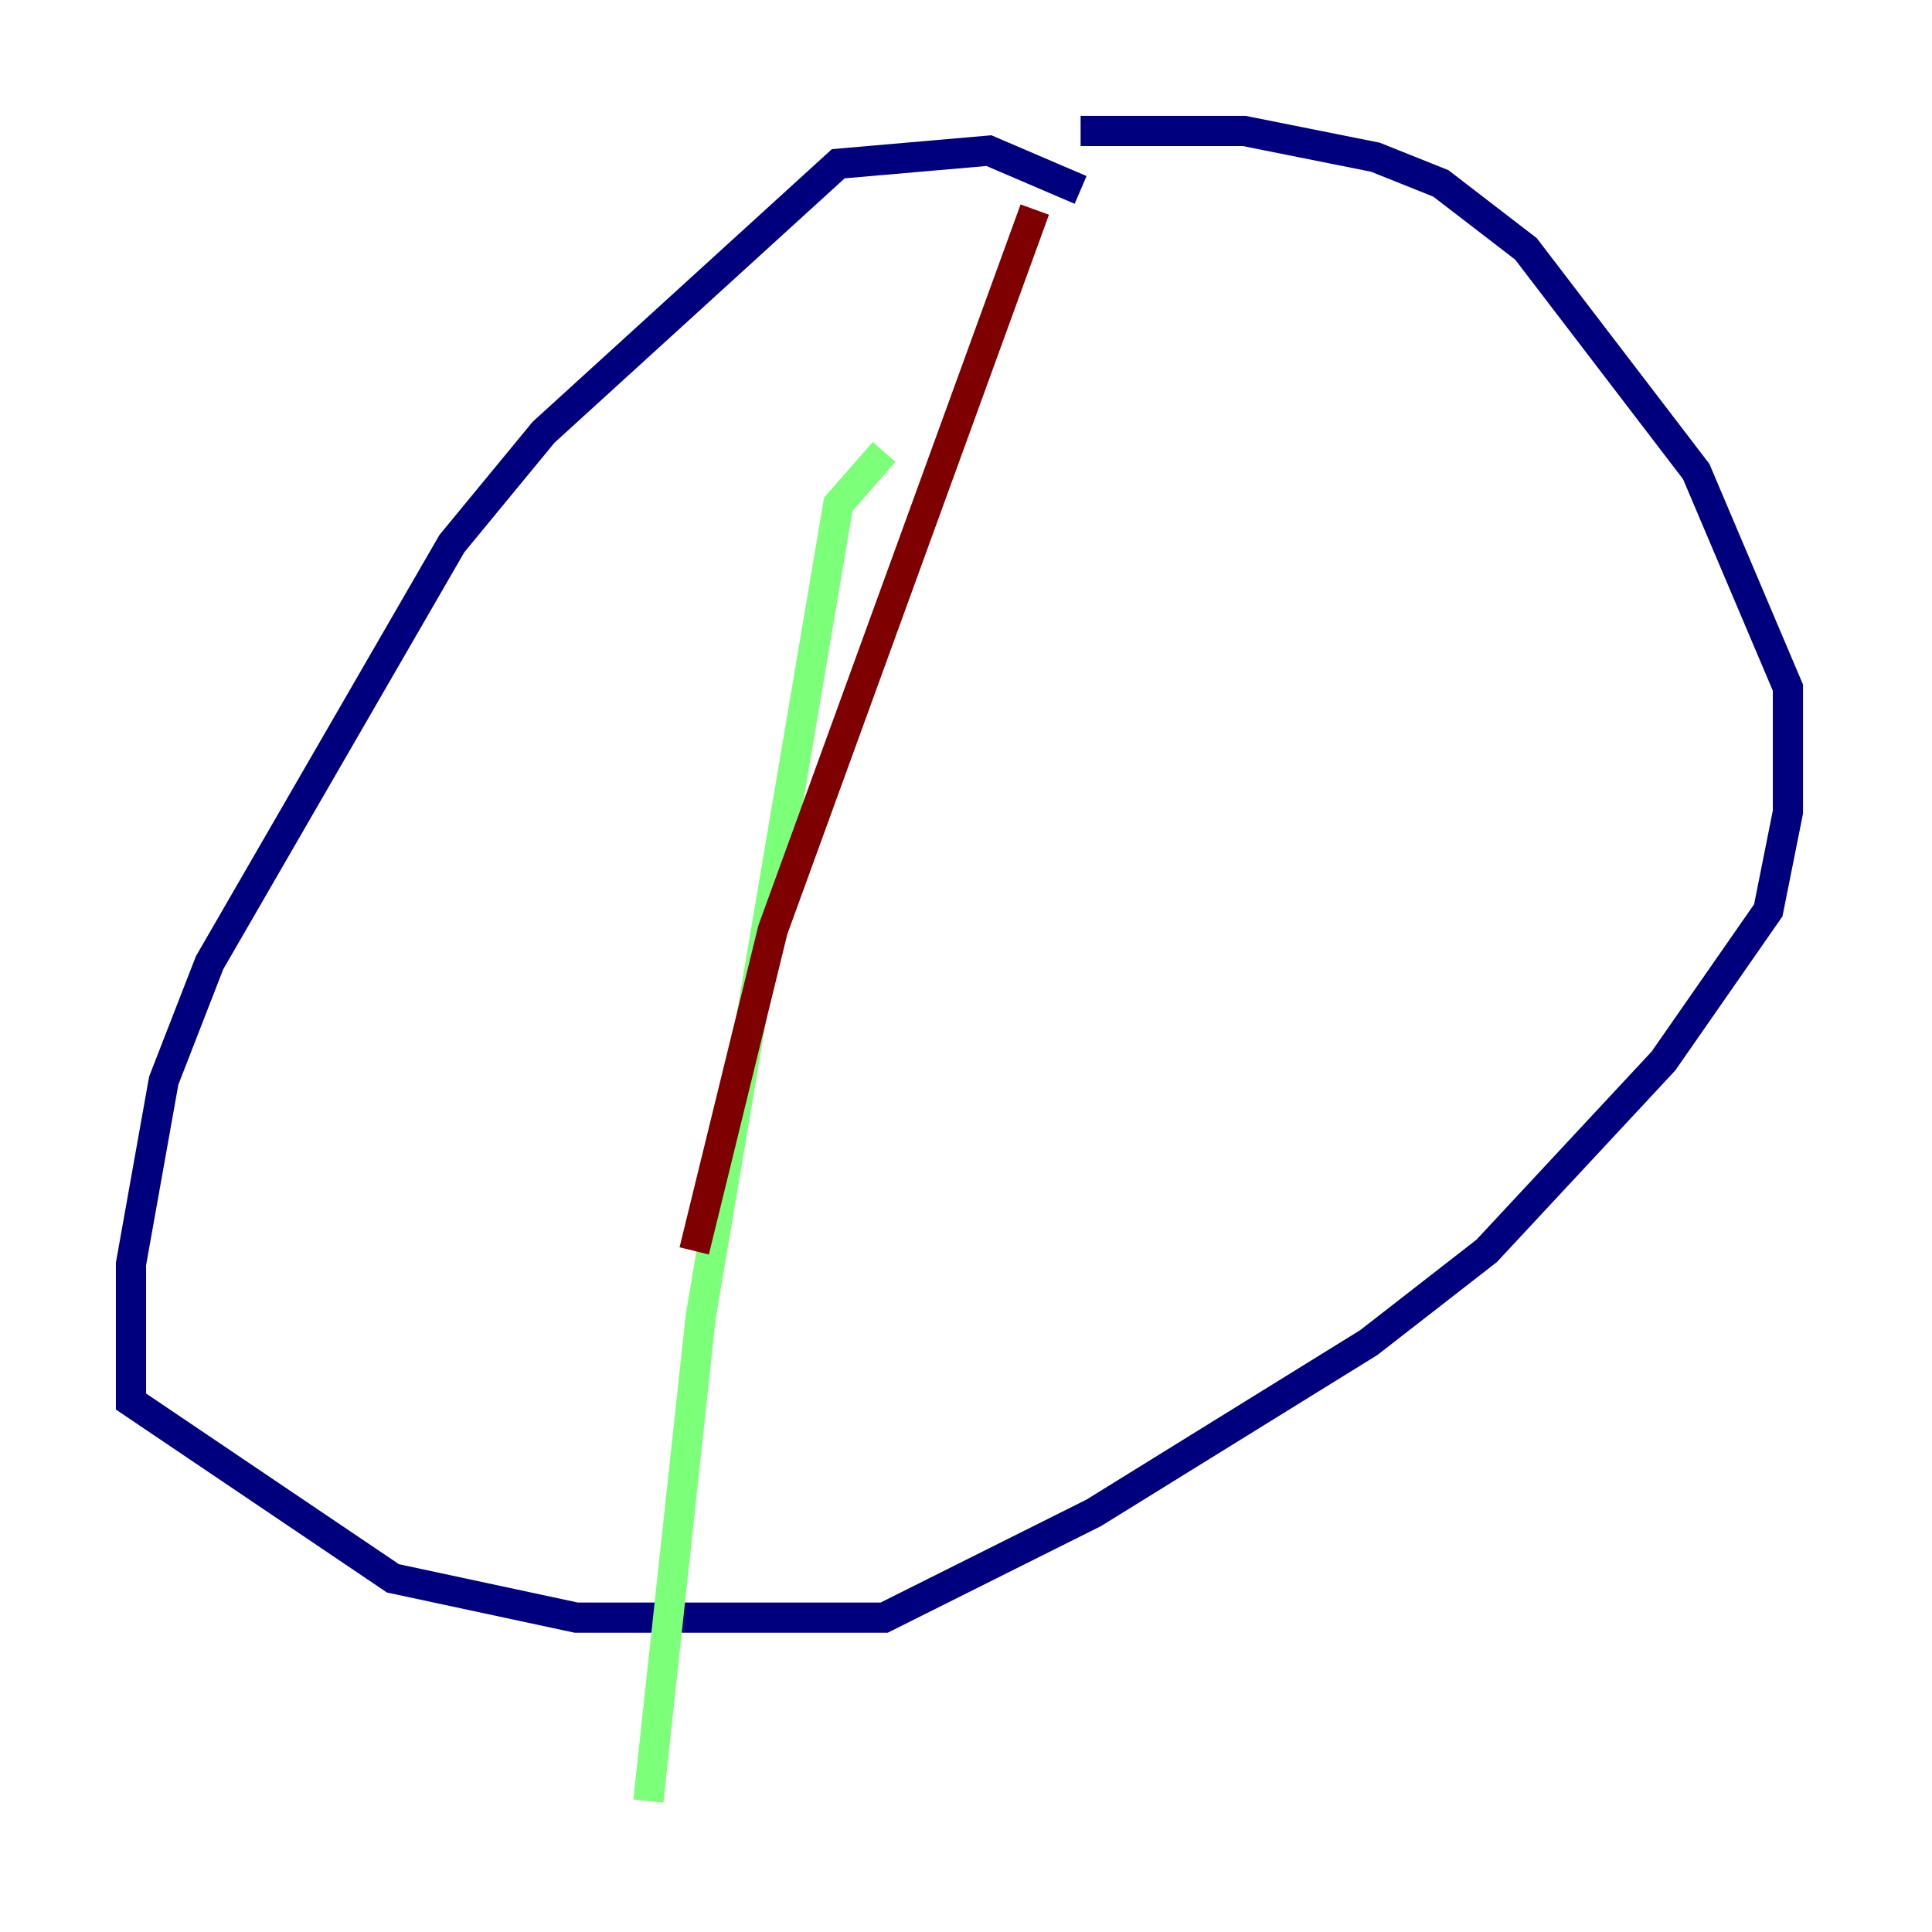 <?xml version="1.0" encoding="utf-8" ?>
<svg baseProfile="tiny" height="128" version="1.2" viewBox="0,0,128,128" width="128" xmlns="http://www.w3.org/2000/svg" xmlns:ev="http://www.w3.org/2001/xml-events" xmlns:xlink="http://www.w3.org/1999/xlink"><defs /><polyline fill="none" points="71.593,12.583 65.519,9.98 55.539,10.848 36.014,28.637 29.939,36.014 13.885,63.783 10.848,71.593 8.678,83.742 8.678,92.854 26.034,104.57 38.183,107.173 58.576,107.173 72.461,100.231 90.685,88.949 98.495,82.875 110.21,70.291 117.153,60.312 118.454,53.803 118.454,45.559 112.38,31.241 101.098,16.488 95.458,12.149 91.119,10.414 82.441,8.678 71.593,8.678" stroke="#00007f" stroke-width="2" /><polyline fill="none" points="58.576,29.939 55.539,33.41 46.427,87.214 42.956,119.322" stroke="#7cff79" stroke-width="2" /><polyline fill="none" points="45.993,82.875 51.2,61.614 68.556,13.885" stroke="#7f0000" stroke-width="2" /></svg>